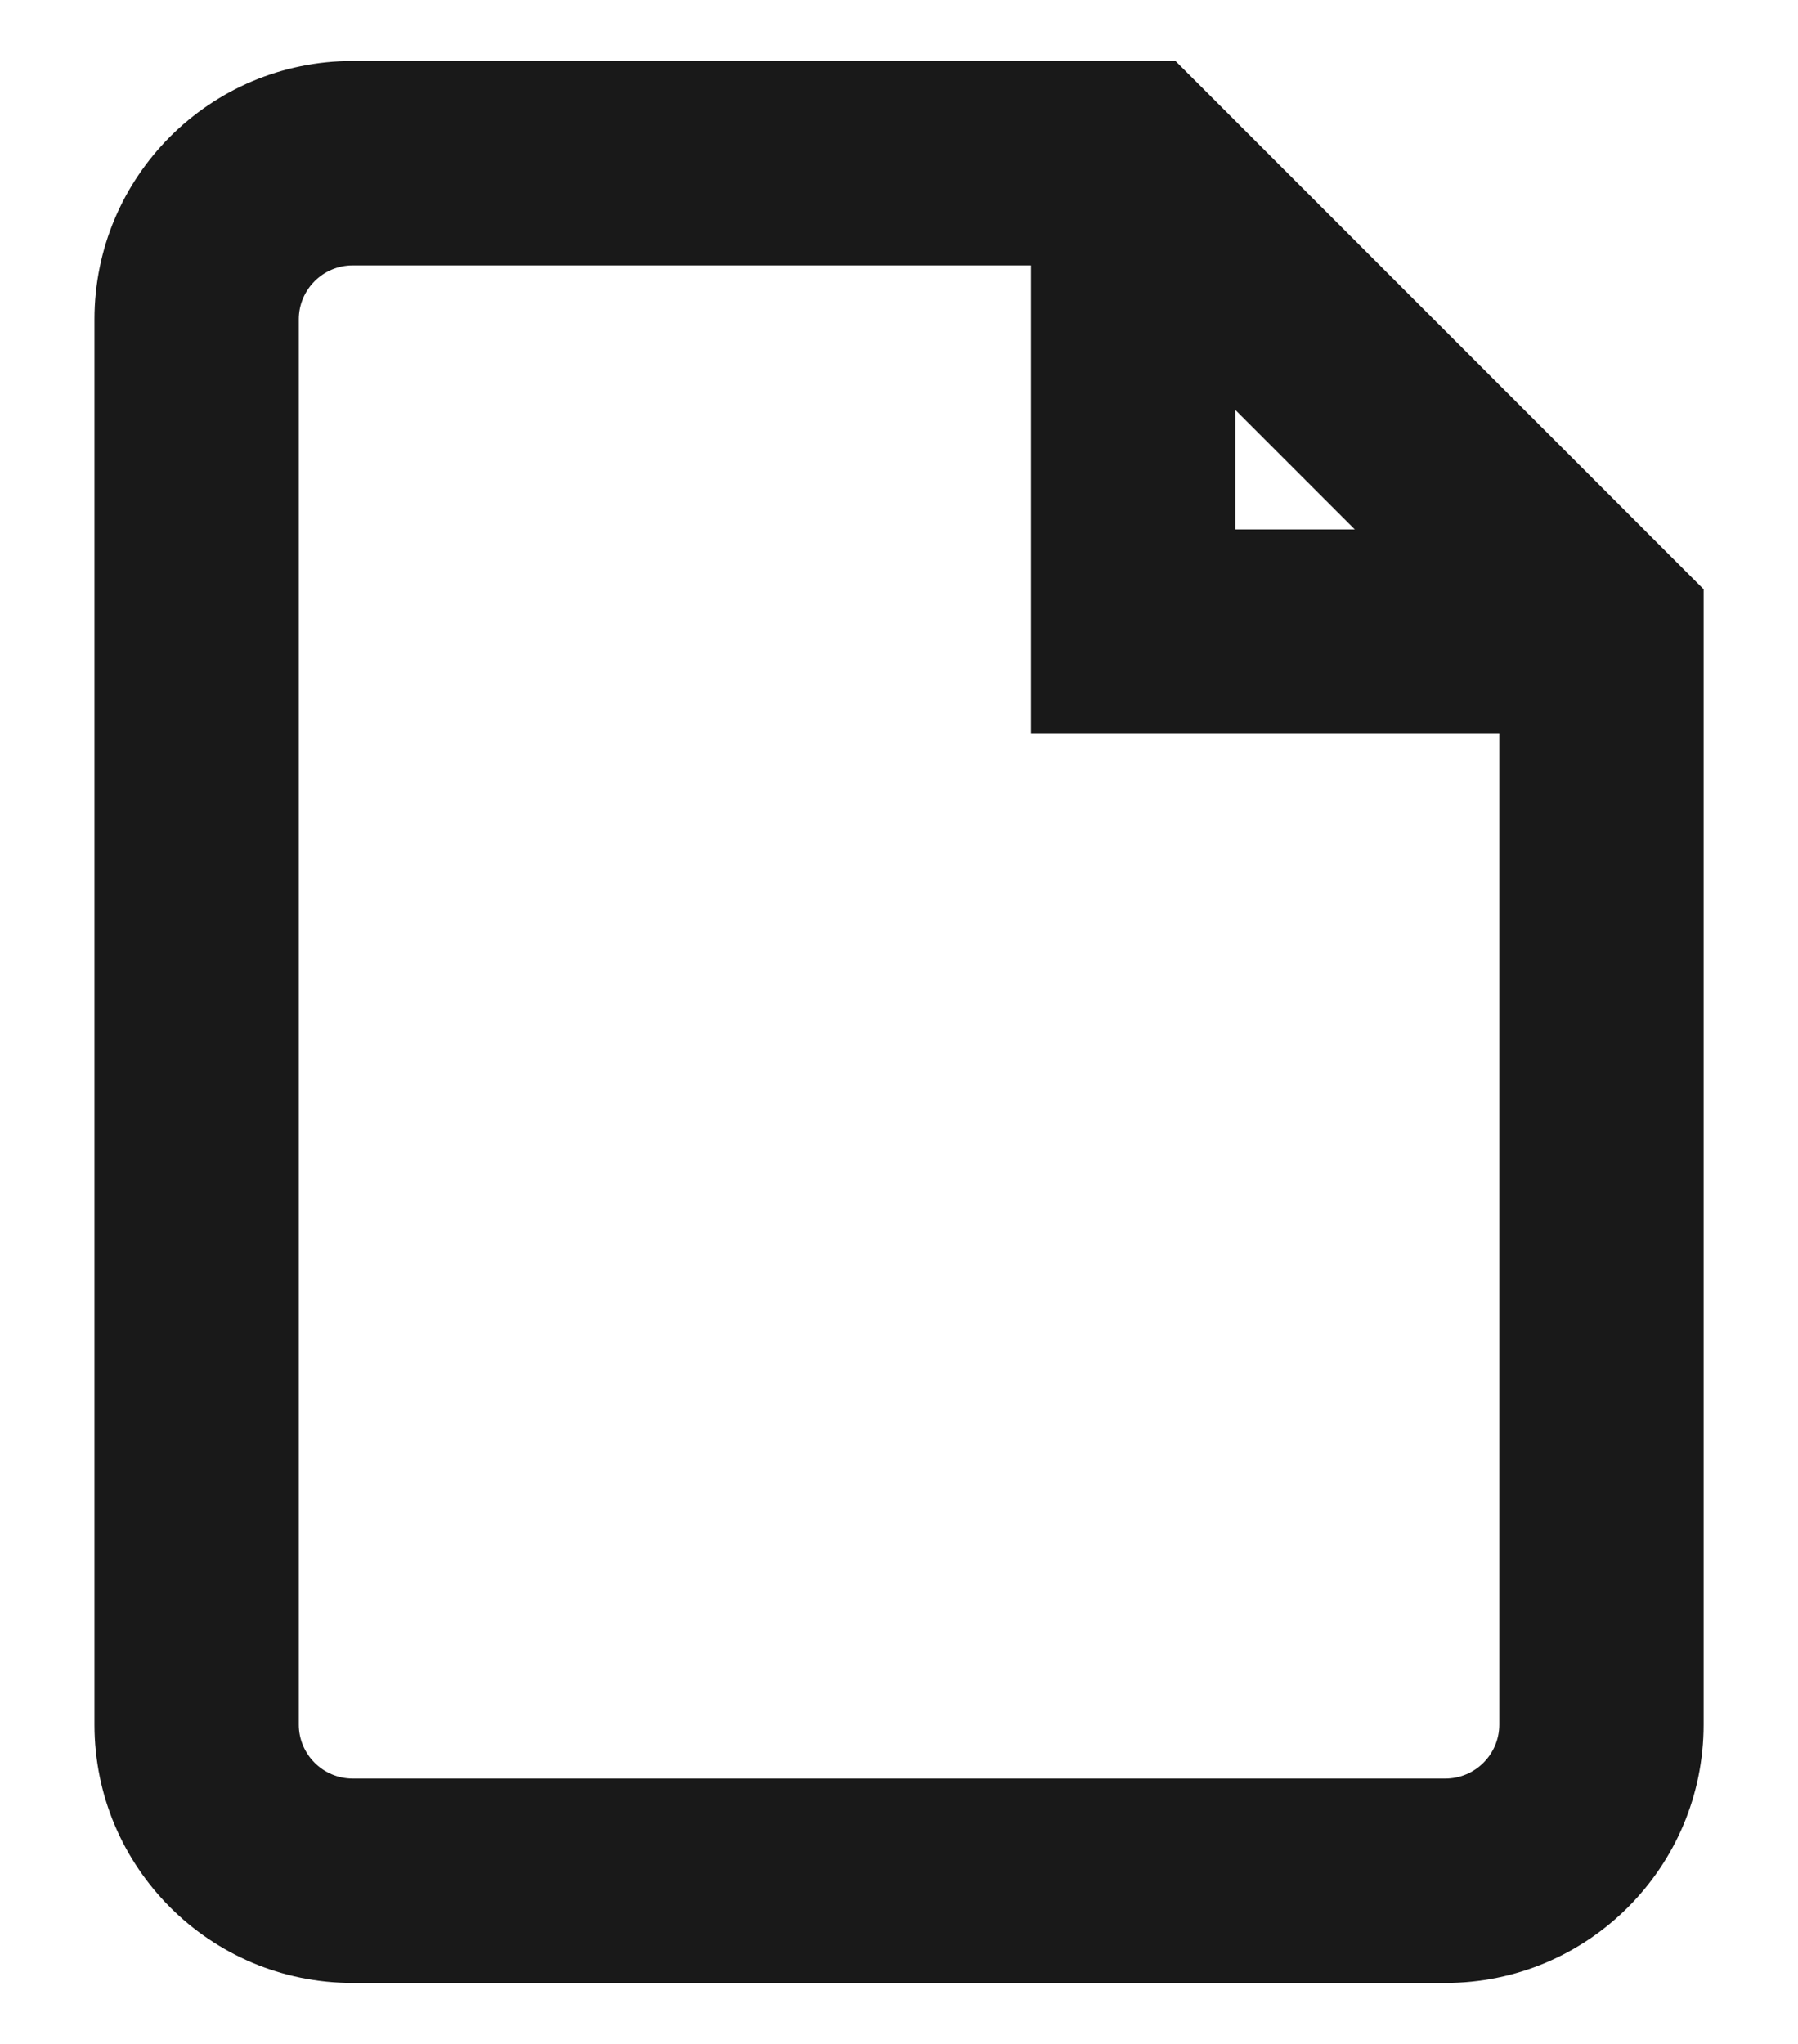 <svg width="22" height="25" viewBox="0 0 22 25" fill="none" xmlns="http://www.w3.org/2000/svg">
<path fill-rule="evenodd" clip-rule="evenodd" d="M1.156 3.905C1.156 2.161 2.571 0.746 4.315 0.746H14.383L20.845 7.207V21.095C20.845 22.839 19.429 24.254 17.685 24.254H4.315C2.571 24.254 1.156 22.839 1.156 21.095V3.905ZM4.315 3.246C3.952 3.246 3.656 3.542 3.656 3.905V21.095C3.656 21.458 3.952 21.754 4.315 21.754H17.685C18.049 21.754 18.345 21.458 18.345 21.095V8.243L13.347 3.246H4.315Z" fill="#191919"/>
<path fill-rule="evenodd" clip-rule="evenodd" d="M12.615 1.996H15.115V6.475H19.595V8.975H12.615V1.996Z" fill="#191919"/>
</svg>
